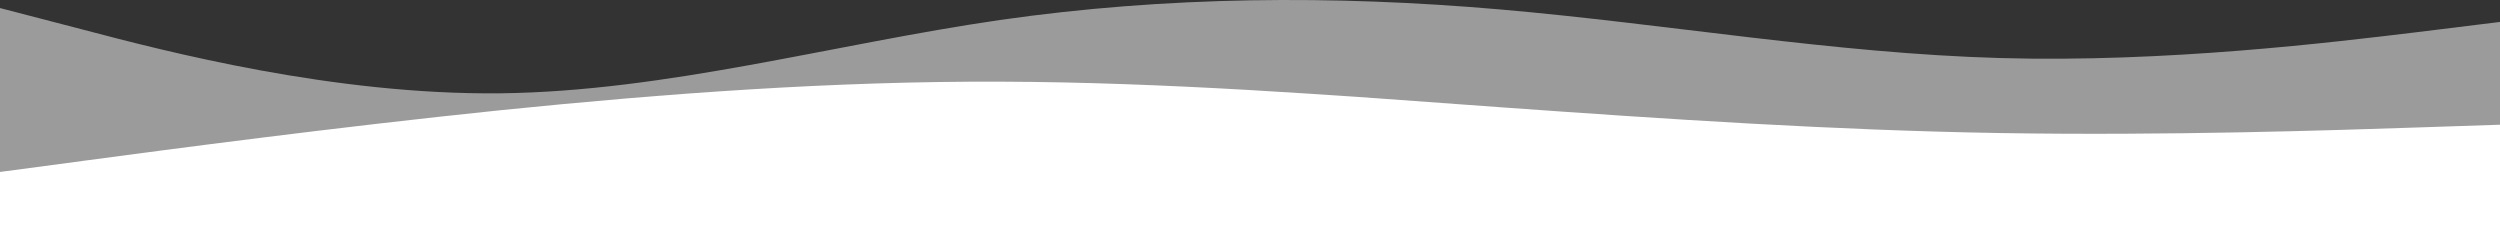 <?xml version="1.0" encoding="UTF-8" standalone="no"?>
<svg
   xmlns:dc="http://purl.org/dc/elements/1.1/"
   xmlns:cc="http://creativecommons.org/ns#"
   xmlns:rdf="http://www.w3.org/1999/02/22-rdf-syntax-ns#"
   xmlns:svg="http://www.w3.org/2000/svg"
   xmlns="http://www.w3.org/2000/svg"
   xmlns:sodipodi="http://sodipodi.sourceforge.net/DTD/sodipodi-0.dtd"
   xmlns:inkscape="http://www.inkscape.org/namespaces/inkscape"
   id="visual"
   viewBox="0 0 900 81.896"
   width="900"
   height="81.896"
   version="1.1"
   sodipodi:docname="layered-waves-haikei.svg"
   inkscape:version="0.92.4 (5da689c313, 2019-01-14)">
  <rect x="0" y="0" width="900" height="81.896" fill="#333333" stroke="none"/>
  <defs
     id="defs3731" />
  <sodipodi:namedview
     pagecolor="#ffffff"
     bordercolor="#666666"
     borderopacity="1"
     objecttolerance="10"
     gridtolerance="10"
     guidetolerance="10"
     inkscape:pageopacity="0"
     inkscape:pageshadow="2"
     inkscape:window-width="1920"
     inkscape:window-height="1009"
     id="namedview3729"
     showgrid="false"
     inkscape:zoom="1.4"
     inkscape:cx="422.14286"
     inkscape:cy="129.57143"
     inkscape:window-x="-8"
     inkscape:window-y="1072"
     inkscape:window-maximized="1"
     inkscape:current-layer="visual" />
  <g
     id="g4553"
     transform="translate(0,-519.104)">
    <path
       style="fill:#ffffff;fill-opacity:0.508"
       id="path3724"
       d="m 0,522 30,7.8 c 30,7.9 90,23.5 150,22.9 60,-0.7 120,-17.7 180,-26.4 60,-8.6 120,-9 180,-3.8 60,5.2 120,15.8 180,17.5 60,1.7 120,-5.7 150,-9.3 l 30,-3.7 v 74 h -30 c -30,0 -90,0 -150,0 -60,0 -120,0 -180,0 -60,0 -120,0 -180,0 -60,0 -120,0 -180,0 -60,0 -120,0 -150,0 H 0 Z"
       inkscape:connector-curvature="0" />
    <path
       id="path3726"
       d="m 0,581 30,-4 c 30,-4 90,-12 150,-18.2 60,-6.1 120,-10.5 180,-10.3 60,0.2 120,4.8 180,9.2 60,4.3 120,8.3 180,9.3 60,1 120,-1 150,-2 l 30,-1 v 37 h -30 c -30,0 -90,0 -150,0 -60,0 -120,0 -180,0 -60,0 -120,0 -180,0 -60,0 -120,0 -180,0 -60,0 -120,0 -150,0 H 0 Z"
       inkscape:connector-curvature="0"
       style="fill:#ffffff" />
  </g>
</svg>
